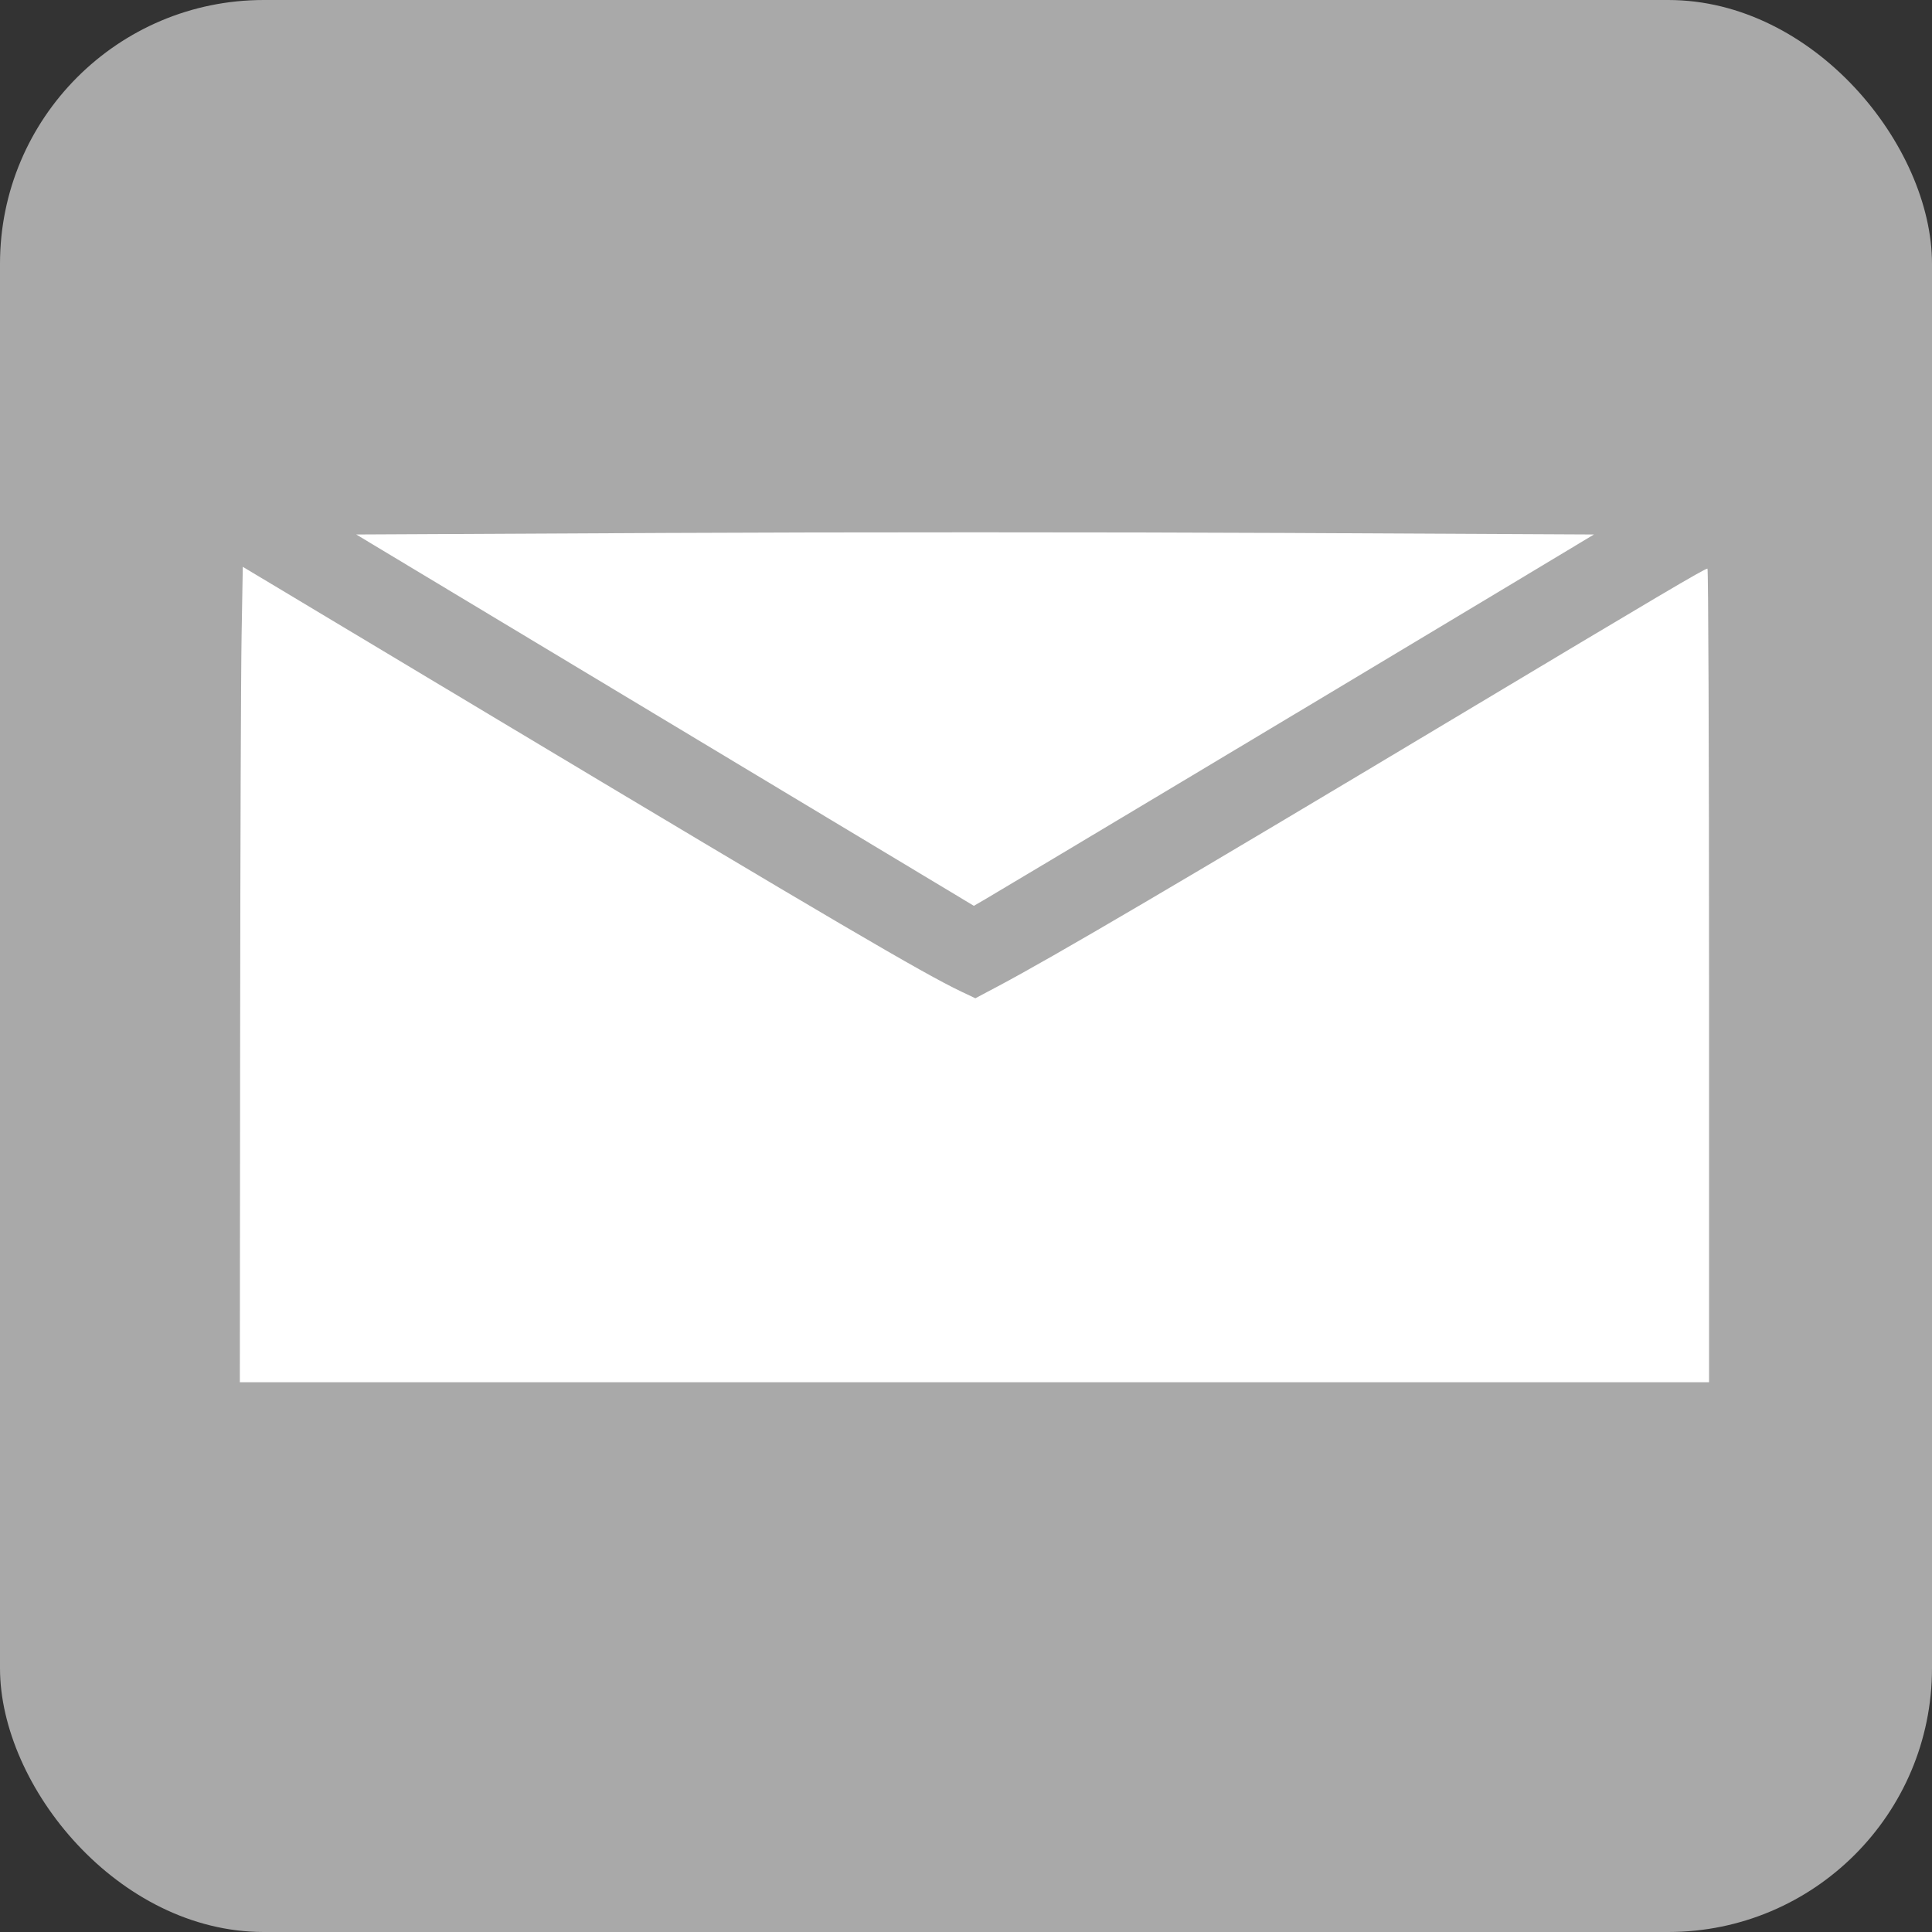 <?xml version="1.0" encoding="UTF-8" standalone="no"?>
<!-- Created with Inkscape (http://www.inkscape.org/) -->

<svg
   width="20"
   height="20"
   viewBox="0 0 5.292 5.292"
   version="1.1"
   id="svg53185"
   inkscape:version="1.2.2 (732a01da63, 2022-12-09)"
   sodipodi:docname="mail.svg"
   xmlns:inkscape="http://www.inkscape.org/namespaces/inkscape"
   xmlns:sodipodi="http://sodipodi.sourceforge.net/DTD/sodipodi-0.dtd"
   xmlns="http://www.w3.org/2000/svg"
   xmlns:svg="http://www.w3.org/2000/svg">
  <rect x="0" y="0" width="5.292" height="5.292" fill="#333333" stroke="none"/>
  <sodipodi:namedview
     id="namedview53187"
     pagecolor="#ffffff"
     bordercolor="#000000"
     borderopacity="0.25"
     inkscape:showpageshadow="2"
     inkscape:pageopacity="0.0"
     inkscape:pagecheckerboard="0"
     inkscape:deskcolor="#d1d1d1"
     inkscape:document-units="mm"
     showgrid="false"
     inkscape:zoom="30.018182"
     inkscape:cx="13.391884"
     inkscape:cy="11.526348"
     inkscape:window-width="3440"
     inkscape:window-height="1369"
     inkscape:window-x="-8"
     inkscape:window-y="-8"
     inkscape:window-maximized="1"
     inkscape:current-layer="layer1" />
  <defs
     id="defs53182" />
  <g
     inkscape:label="Layer 1"
     inkscape:groupmode="layer"
     id="layer1">
    <g
       id="g2699"
       transform="scale(0.8)"
       style="stroke-width:1.25">
      <rect
         style="fill:#a9a9a9;fill-opacity:1;stroke:none;stroke-width:0.143;stroke-linecap:square;stroke-linejoin:round;stroke-miterlimit:6;stroke-dasharray:none;stroke-dashoffset:0.03;stroke-opacity:1;paint-order:fill markers stroke"
         id="rect10574-0-5"
         width="6.615"
         height="6.615"
         x="9.6161955e-07"
         y="4.8274374e-06"
         ry="0.903"
         rx="0.903" />
      <g
         id="g34249"
         transform="matrix(0.062,0,0,0.062,7.779,-1.273)"
         style="stroke-width:5.3">
        <path
           style="fill:#ffffff;stroke-width:2.295;stroke-linecap:square;stroke-linejoin:round;stroke-miterlimit:6;stroke-dashoffset:0.03;paint-order:fill markers stroke"
           d="m -85.139,62.469 c -7.399,-4.449 -15.073,-9.063 -17.054,-10.254 l -3.602,-2.166 17.098,-0.085 c 9.404,-0.047 24.783,-0.047 34.176,0 l 17.079,0.085 -6.169,3.708 c -7.066,4.247 -26.42,15.836 -27.412,16.413 l -0.663,0.386 z"
           id="path34243" />
        <path
           style="fill:#ffffff;stroke-width:2.295;stroke-linecap:square;stroke-linejoin:round;stroke-miterlimit:6;stroke-dashoffset:0.03;paint-order:fill markers stroke"
           d="m -112.207,78.145 c 0.008,-10.297 0.044,-20.429 0.081,-22.516 l 0.066,-3.795 14.115,8.461 c 18.313,10.977 23.474,14.005 25.561,14.996 l 0.779,0.37 1.245,-0.66 c 3.017,-1.598 9.998,-5.7 25.266,-14.845 11.237,-6.731 13.761,-8.222 13.92,-8.222 0.048,0 0.087,10.11 0.087,22.466 v 22.466 h -40.568 -40.568 z"
           id="path34245" />
      </g>
    </g>
  </g>
</svg>
